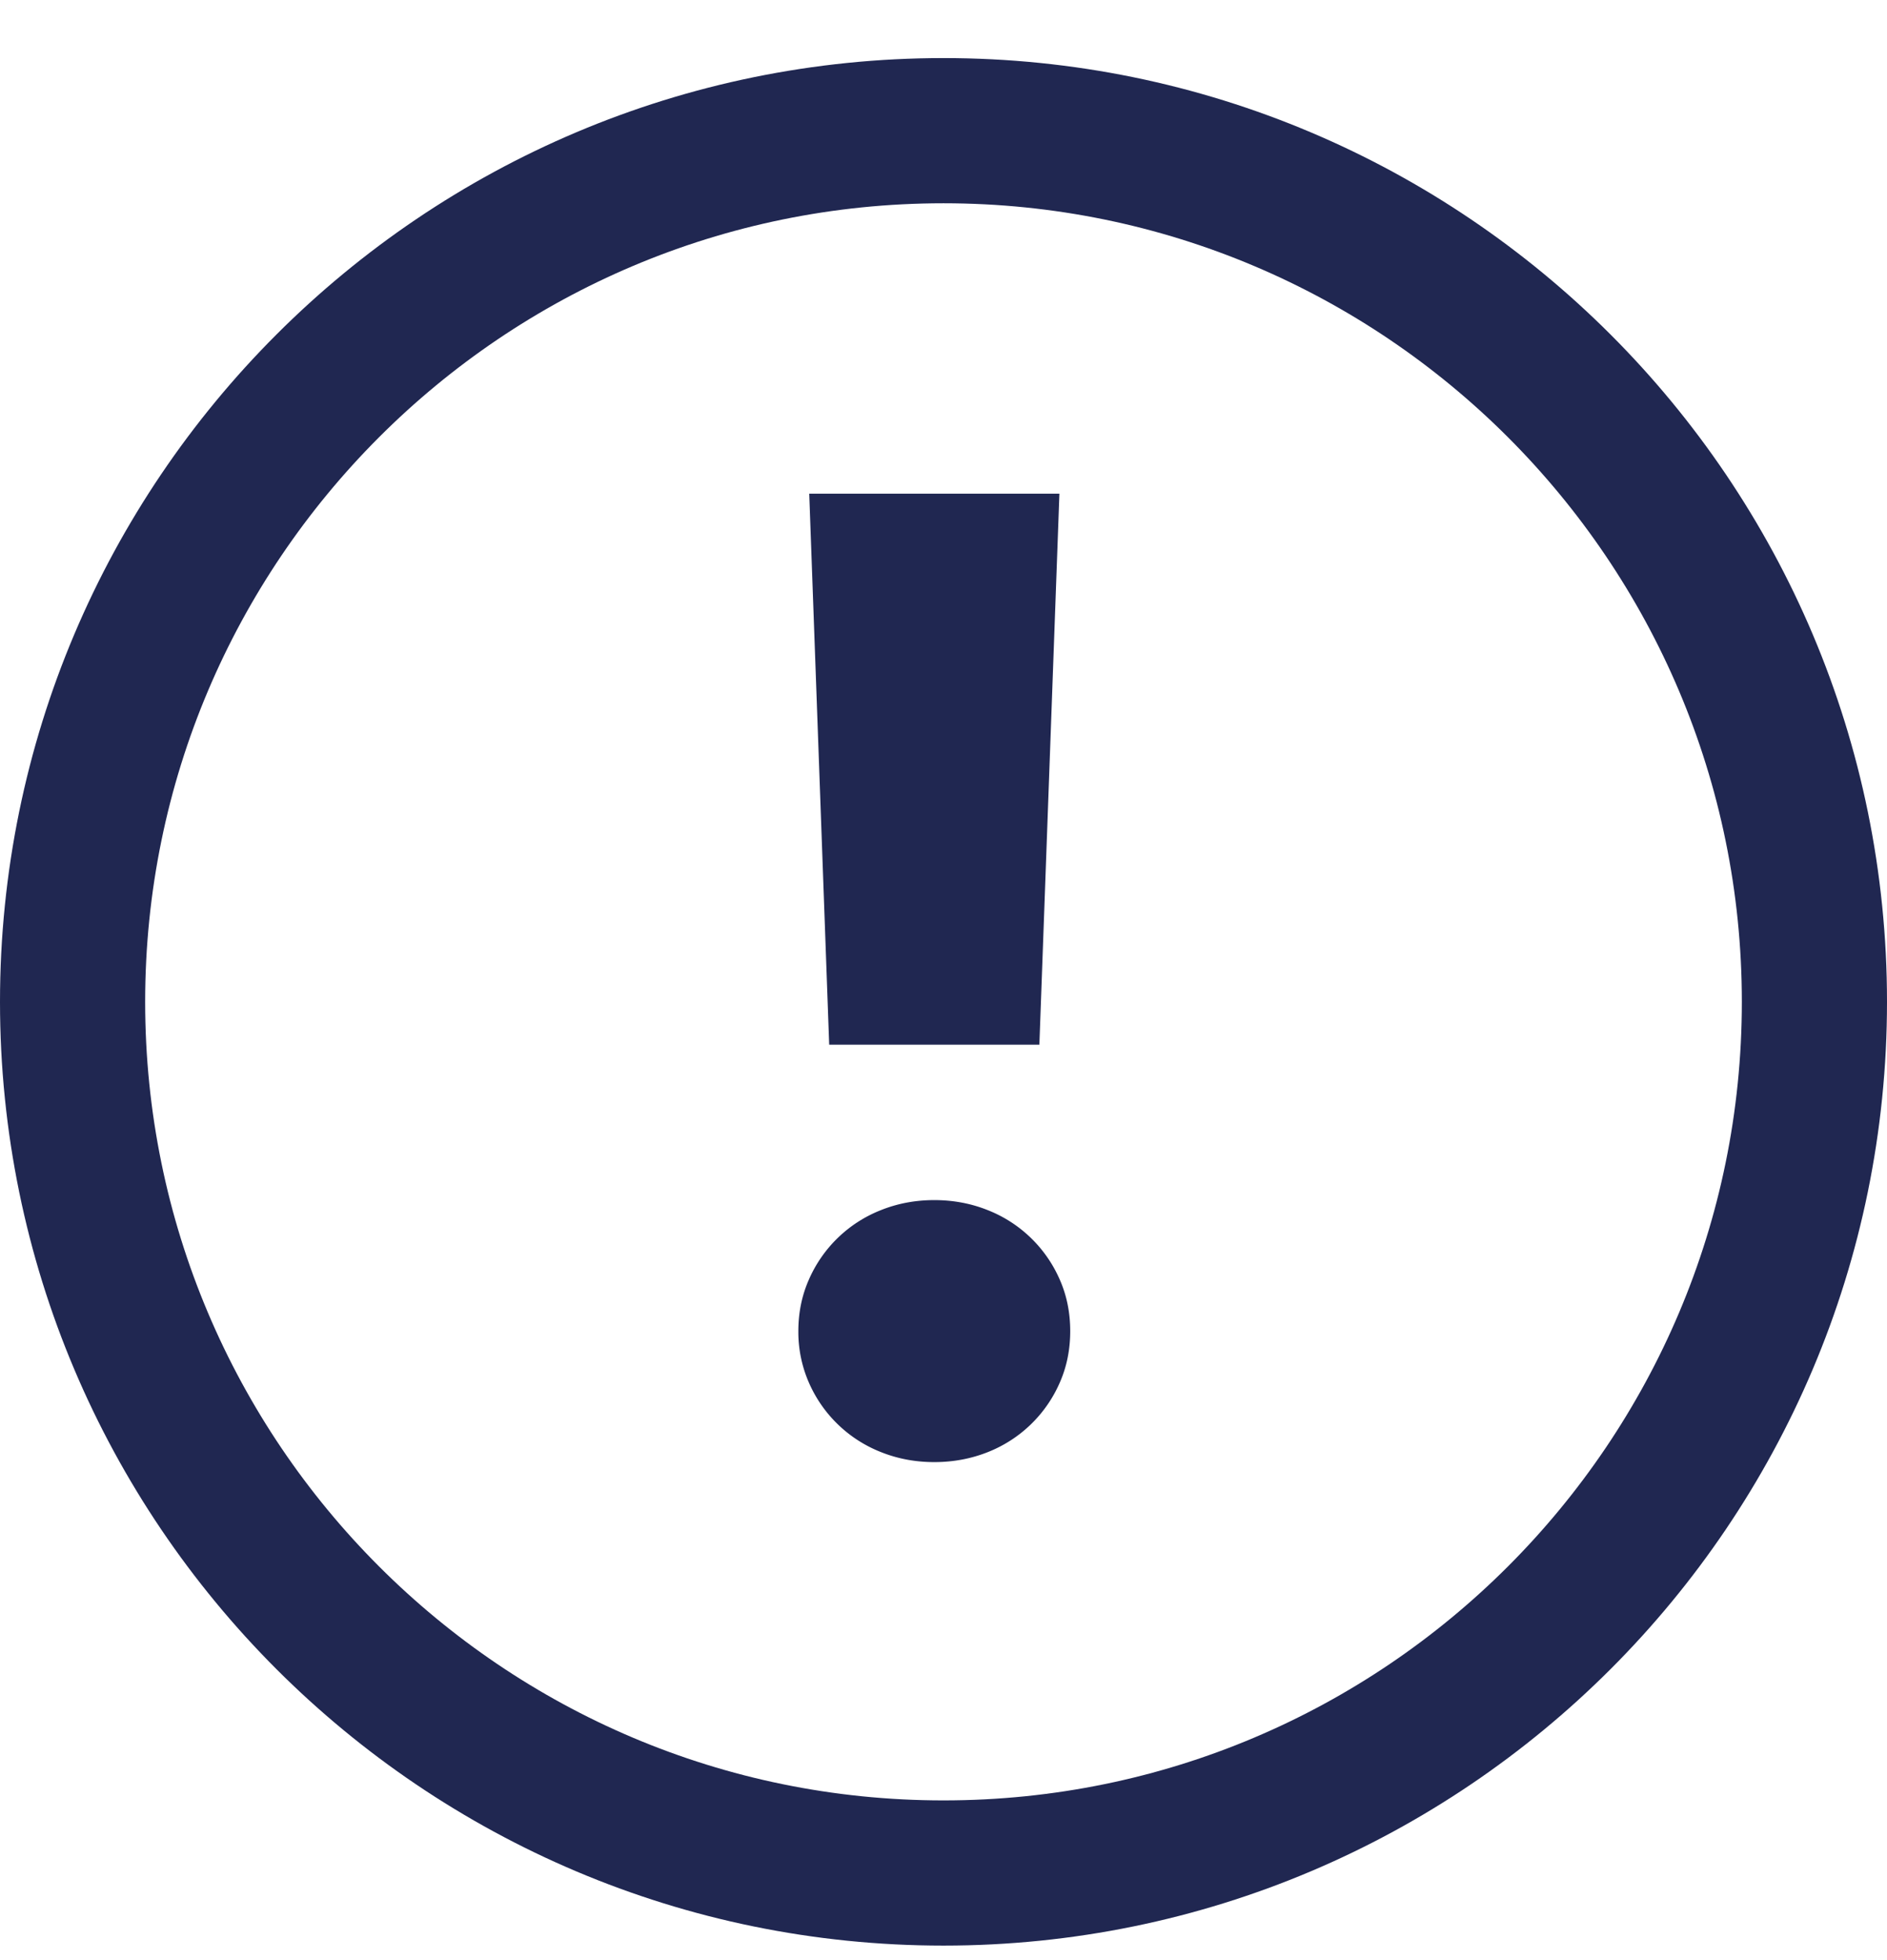 <svg xmlns="http://www.w3.org/2000/svg" width="26" height="27" viewBox="0 0 26 27">
    <g fill="none" fill-rule="evenodd">
        <path stroke="#202751" stroke-width="2" d="M25 13.8c0 6.625-5.375 12-12 12s-12-5.375-12-12 5.375-12 12-12 12 5.375 12 12z"/>
        <path fill="#202751" d="M14.597 6.8l-.276 7.59h-2.896L11.15 6.8h3.448zm-1.724 13.34c-.26 0-.505-.046-.735-.138a1.802 1.802 0 0 1-.994-.96 1.74 1.74 0 0 1-.144-.706c0-.253.048-.489.144-.707a1.802 1.802 0 0 1 .994-.96c.23-.092.475-.138.735-.138s.506.046.736.138a1.802 1.802 0 0 1 .994.96c.096.218.143.454.143.707 0 .253-.047.488-.143.707a1.802 1.802 0 0 1-.994.96c-.23.091-.475.137-.736.137z"/>
    </g>
</svg>

